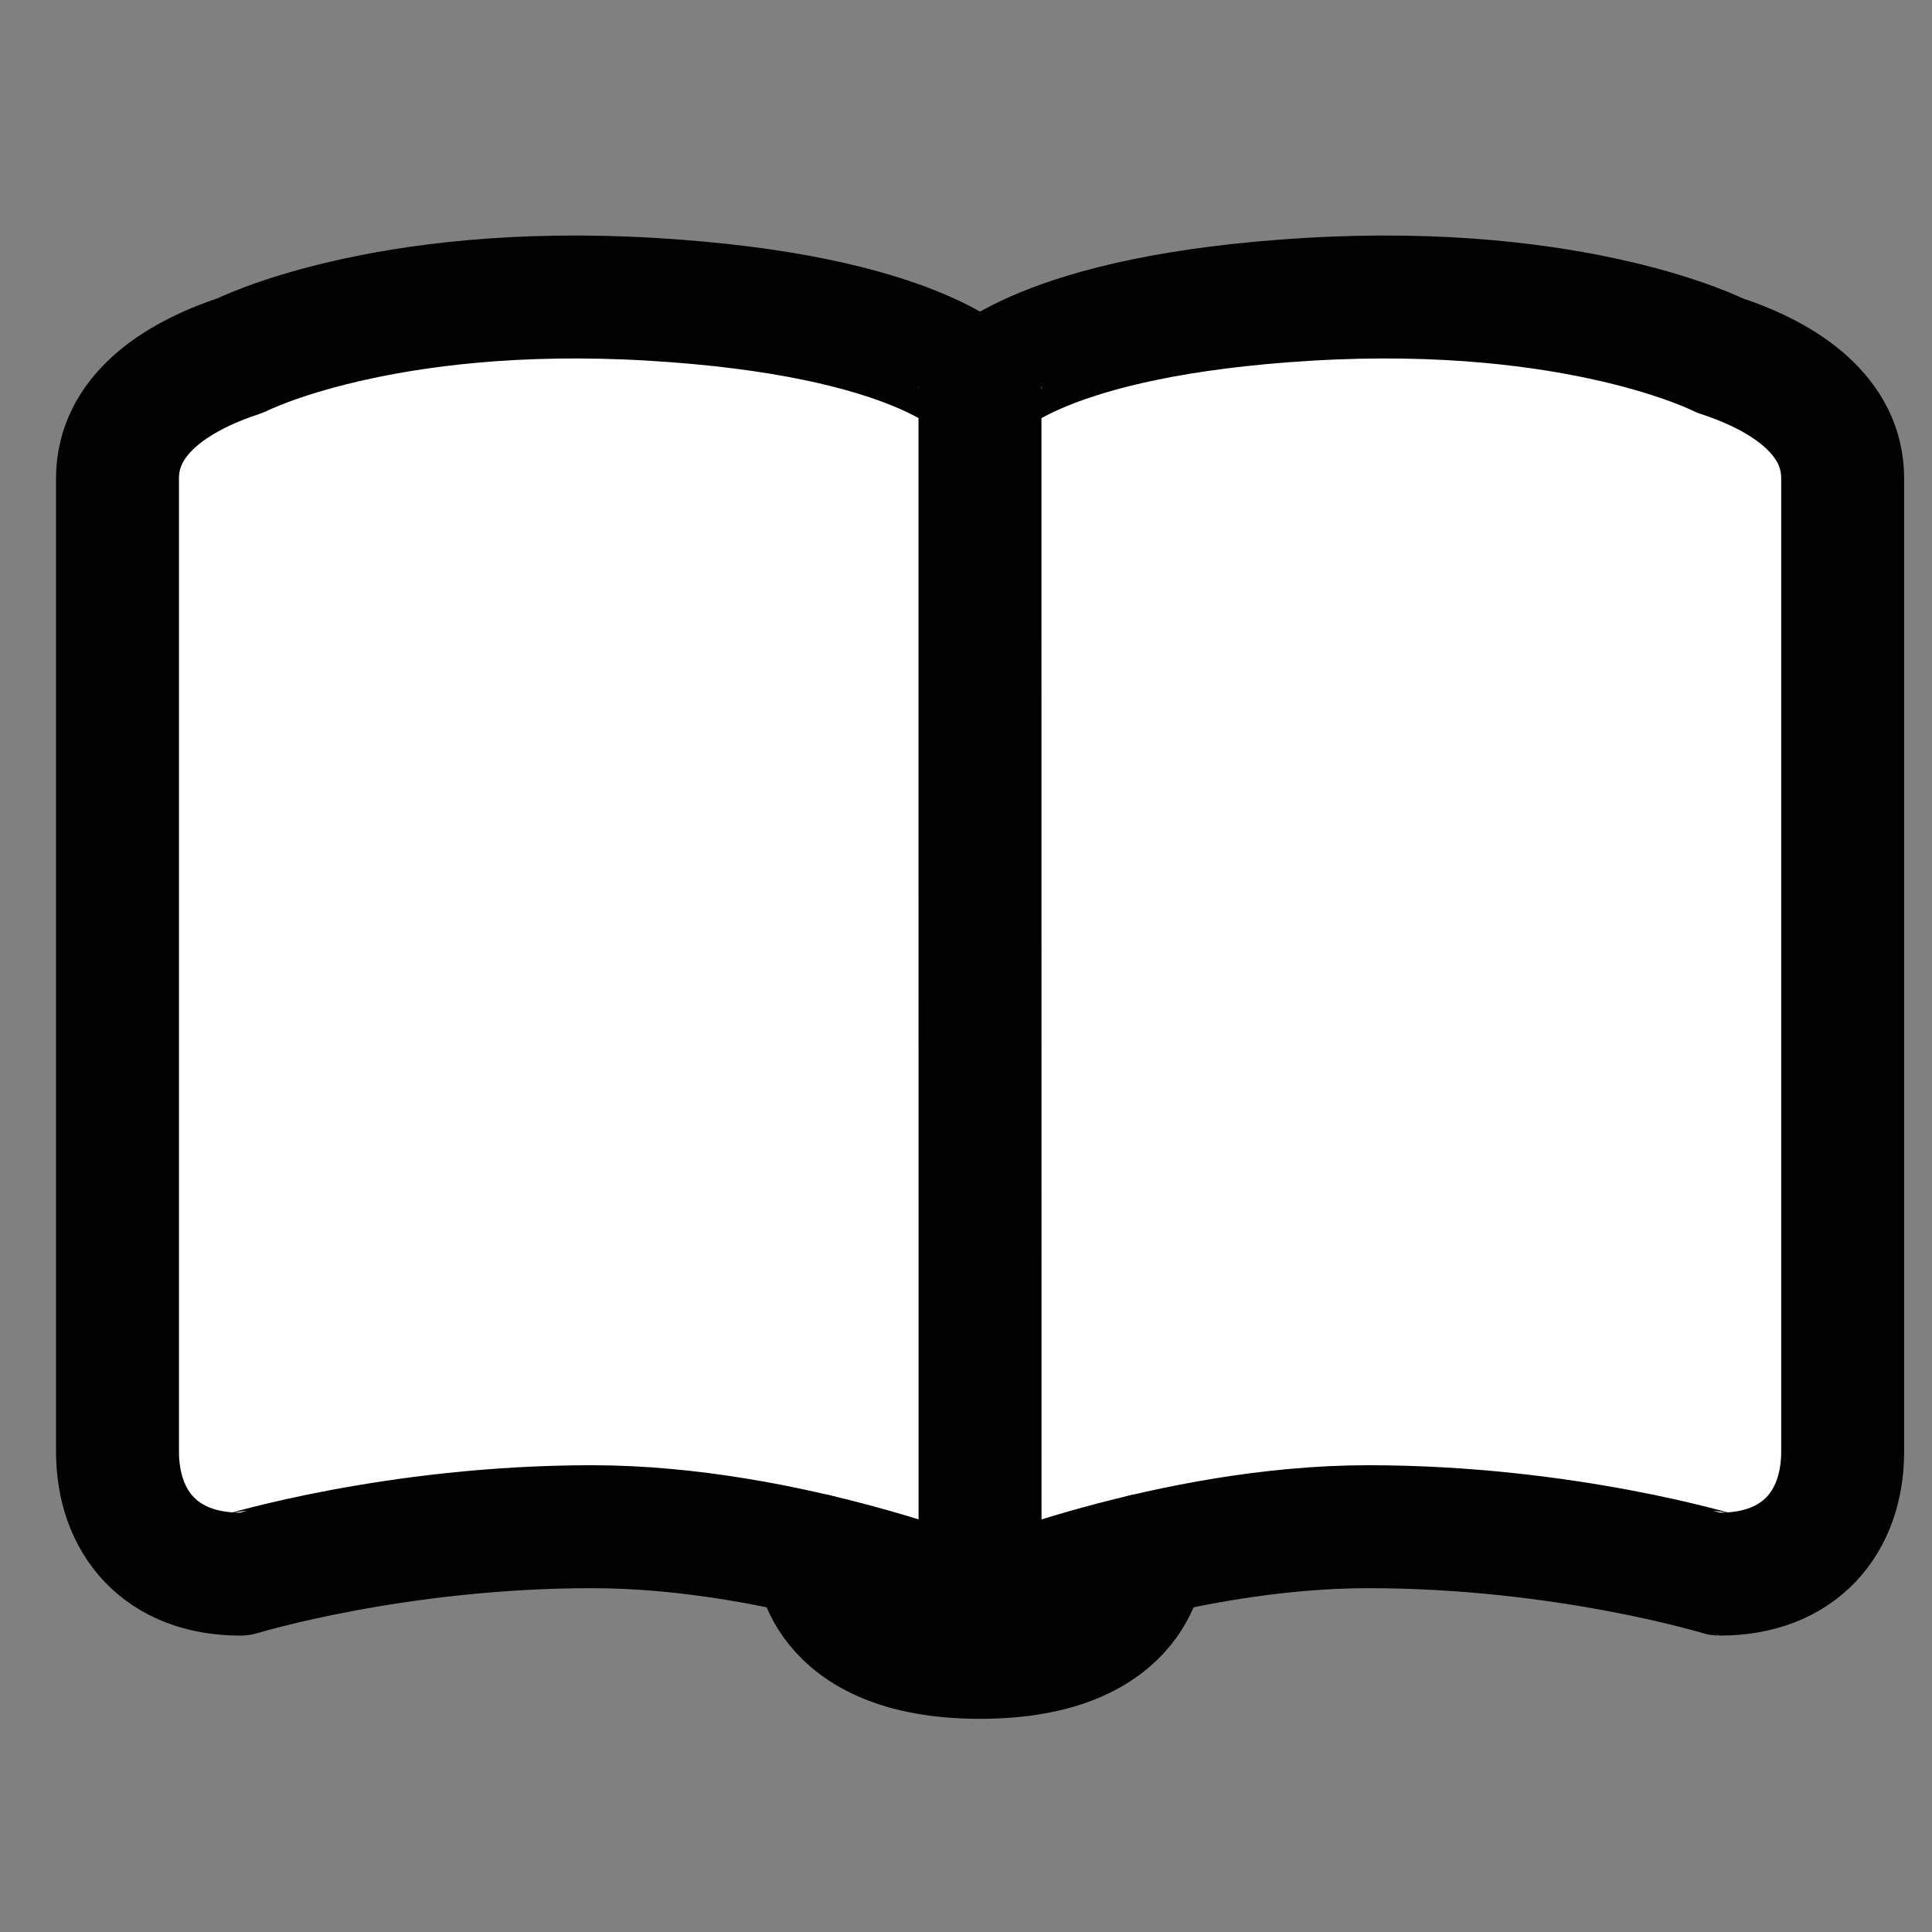 <svg xmlns="http://www.w3.org/2000/svg" xmlns:xlink="http://www.w3.org/1999/xlink" width="55" height="55" x="0" y="0" enable-background="new 0 0 55 55" version="1.1" viewBox="0 0 55 55" xml:space="preserve"><rect x="0" y="0" width="55" height="55" fill="#808080" stroke="none"/><g id="activity-read" display="block"><path fill="#FFF" stroke="#010101" stroke-linejoin="round" stroke-width="3.5" d="M27.904,11.023h-0.002 c0-0.002-1.71-2.053-9.376-2.504C10.86,8.07,6.843,10.121,6.84,10.122c-1.898,0.619-3.495,1.735-3.495,3.494v27.702 c0,2.025,1.235,3.494,3.495,3.494c0.003,0,4.41-1.35,10.004-1.35c5.589-0.001,11.061,2.253,11.061,2.253" display="inline"/><path fill="#FFF" stroke="#010101" stroke-linejoin="round" stroke-width="3.5" d="M27.898,11.023 L27.898,11.023c0-0.002,1.715-2.053,9.377-2.504c7.668-0.449,11.686,1.602,11.688,1.603c1.897,0.619,3.494,1.735,3.494,3.494 v27.702c0,2.025-1.233,3.494-3.494,3.494c-0.003,0-4.409-1.35-10.004-1.35c-5.589-0.001-11.062,2.253-11.062,2.253" display="inline"/><line x1="27.898" x2="27.9" y1="11.023" y2="45.717" fill="none" stroke="#010101" stroke-linecap="round" stroke-linejoin="round" stroke-width="3.5" display="inline"/><path fill="none" stroke="#010101" stroke-linecap="round" stroke-linejoin="round" stroke-width="3.5" d="M32.566,44.275c0,0-0.031,2.906-4.666,2.906c-4.632,0-4.663-2.906-4.663-2.906" display="inline"/></g></svg>